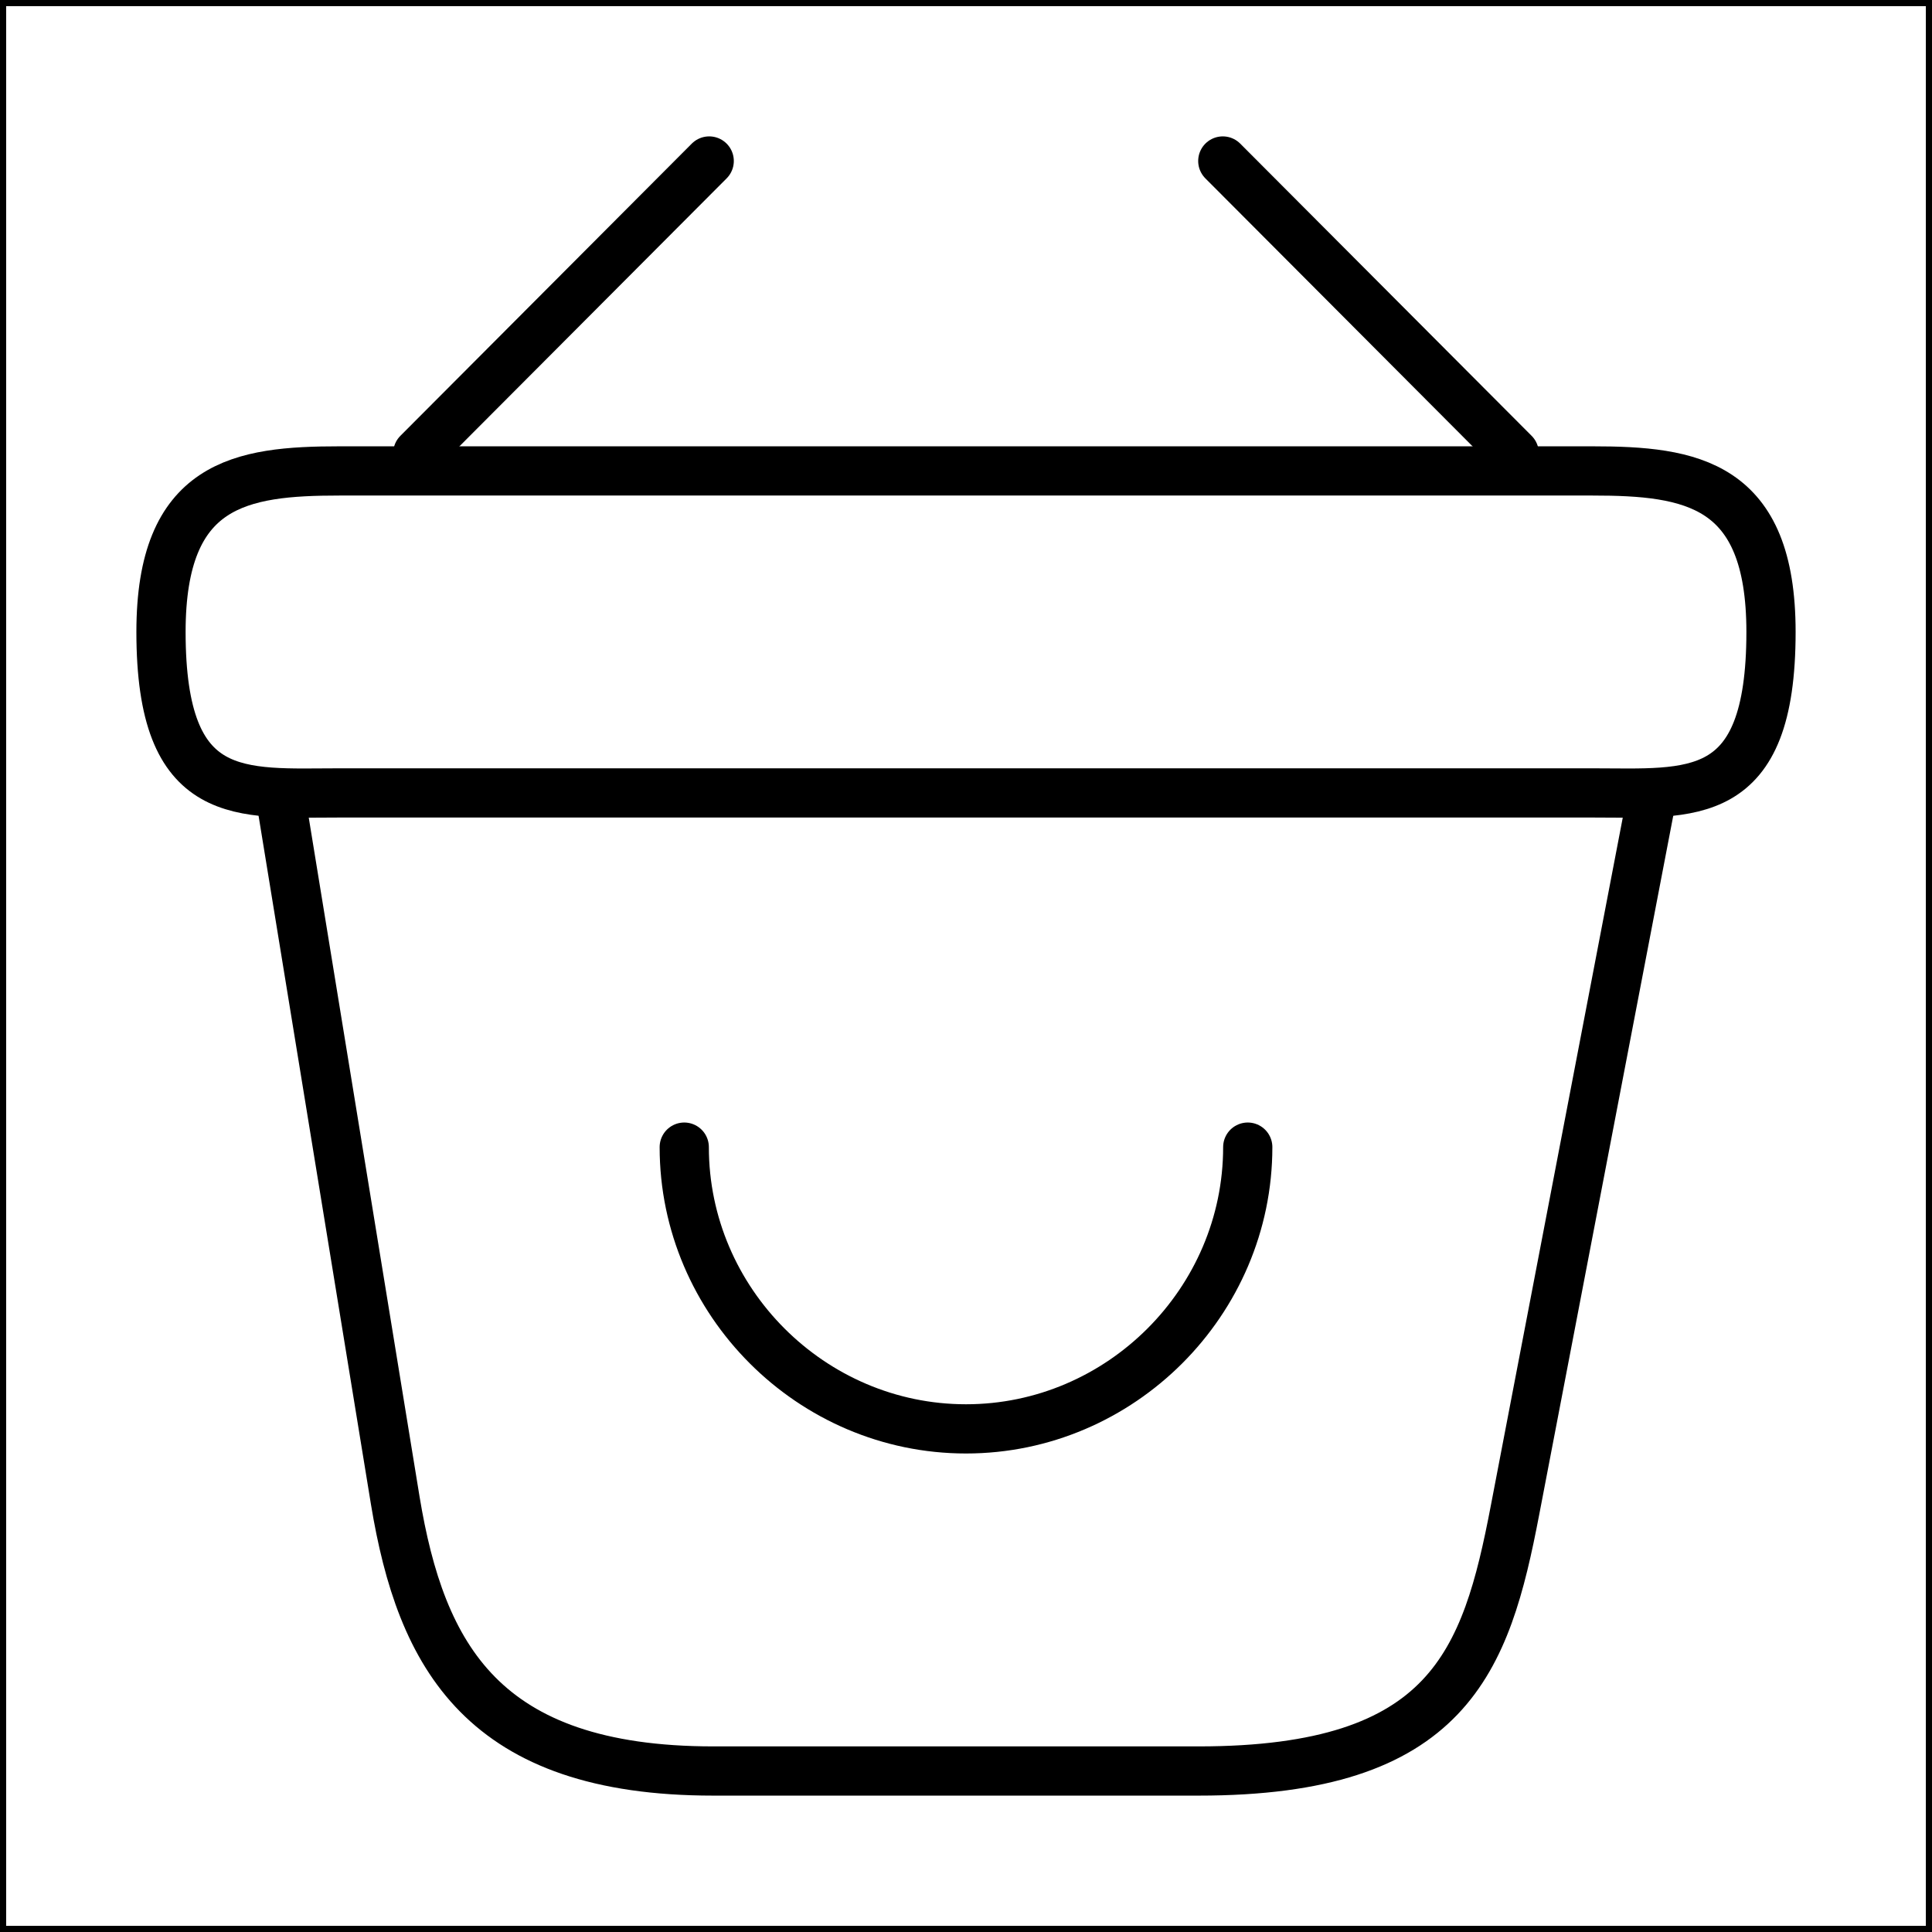 <svg width="157" height="157" viewBox="0 0 157 157" fill="none" xmlns="http://www.w3.org/2000/svg">
<path d="M55.604 93.219C55.604 105.779 65.94 116.115 78.5 116.115C91.06 116.115 101.396 105.779 101.396 93.219M57.632 13.083L33.951 36.83M99.368 13.083L123.049 36.83" stroke="black" stroke-width="4" stroke-miterlimit="10" stroke-linecap="round" stroke-linejoin="round"/>
<path d="M13.083 51.352C13.083 39.25 19.559 38.269 27.606 38.269H129.394C137.44 38.269 143.917 39.25 143.917 51.352C143.917 65.417 137.44 64.435 129.394 64.435H27.606C19.559 64.435 13.083 65.417 13.083 51.352Z" stroke="black" stroke-width="4"/>
<path d="M22.896 65.417L32.12 121.937C34.213 134.628 39.25 143.917 57.959 143.917H97.405C117.75 143.917 120.759 135.02 123.114 122.722L134.104 65.417" stroke="black" stroke-width="4" stroke-linecap="round"/>
<rect width="157" height="157" stroke="black"/>
</svg>
